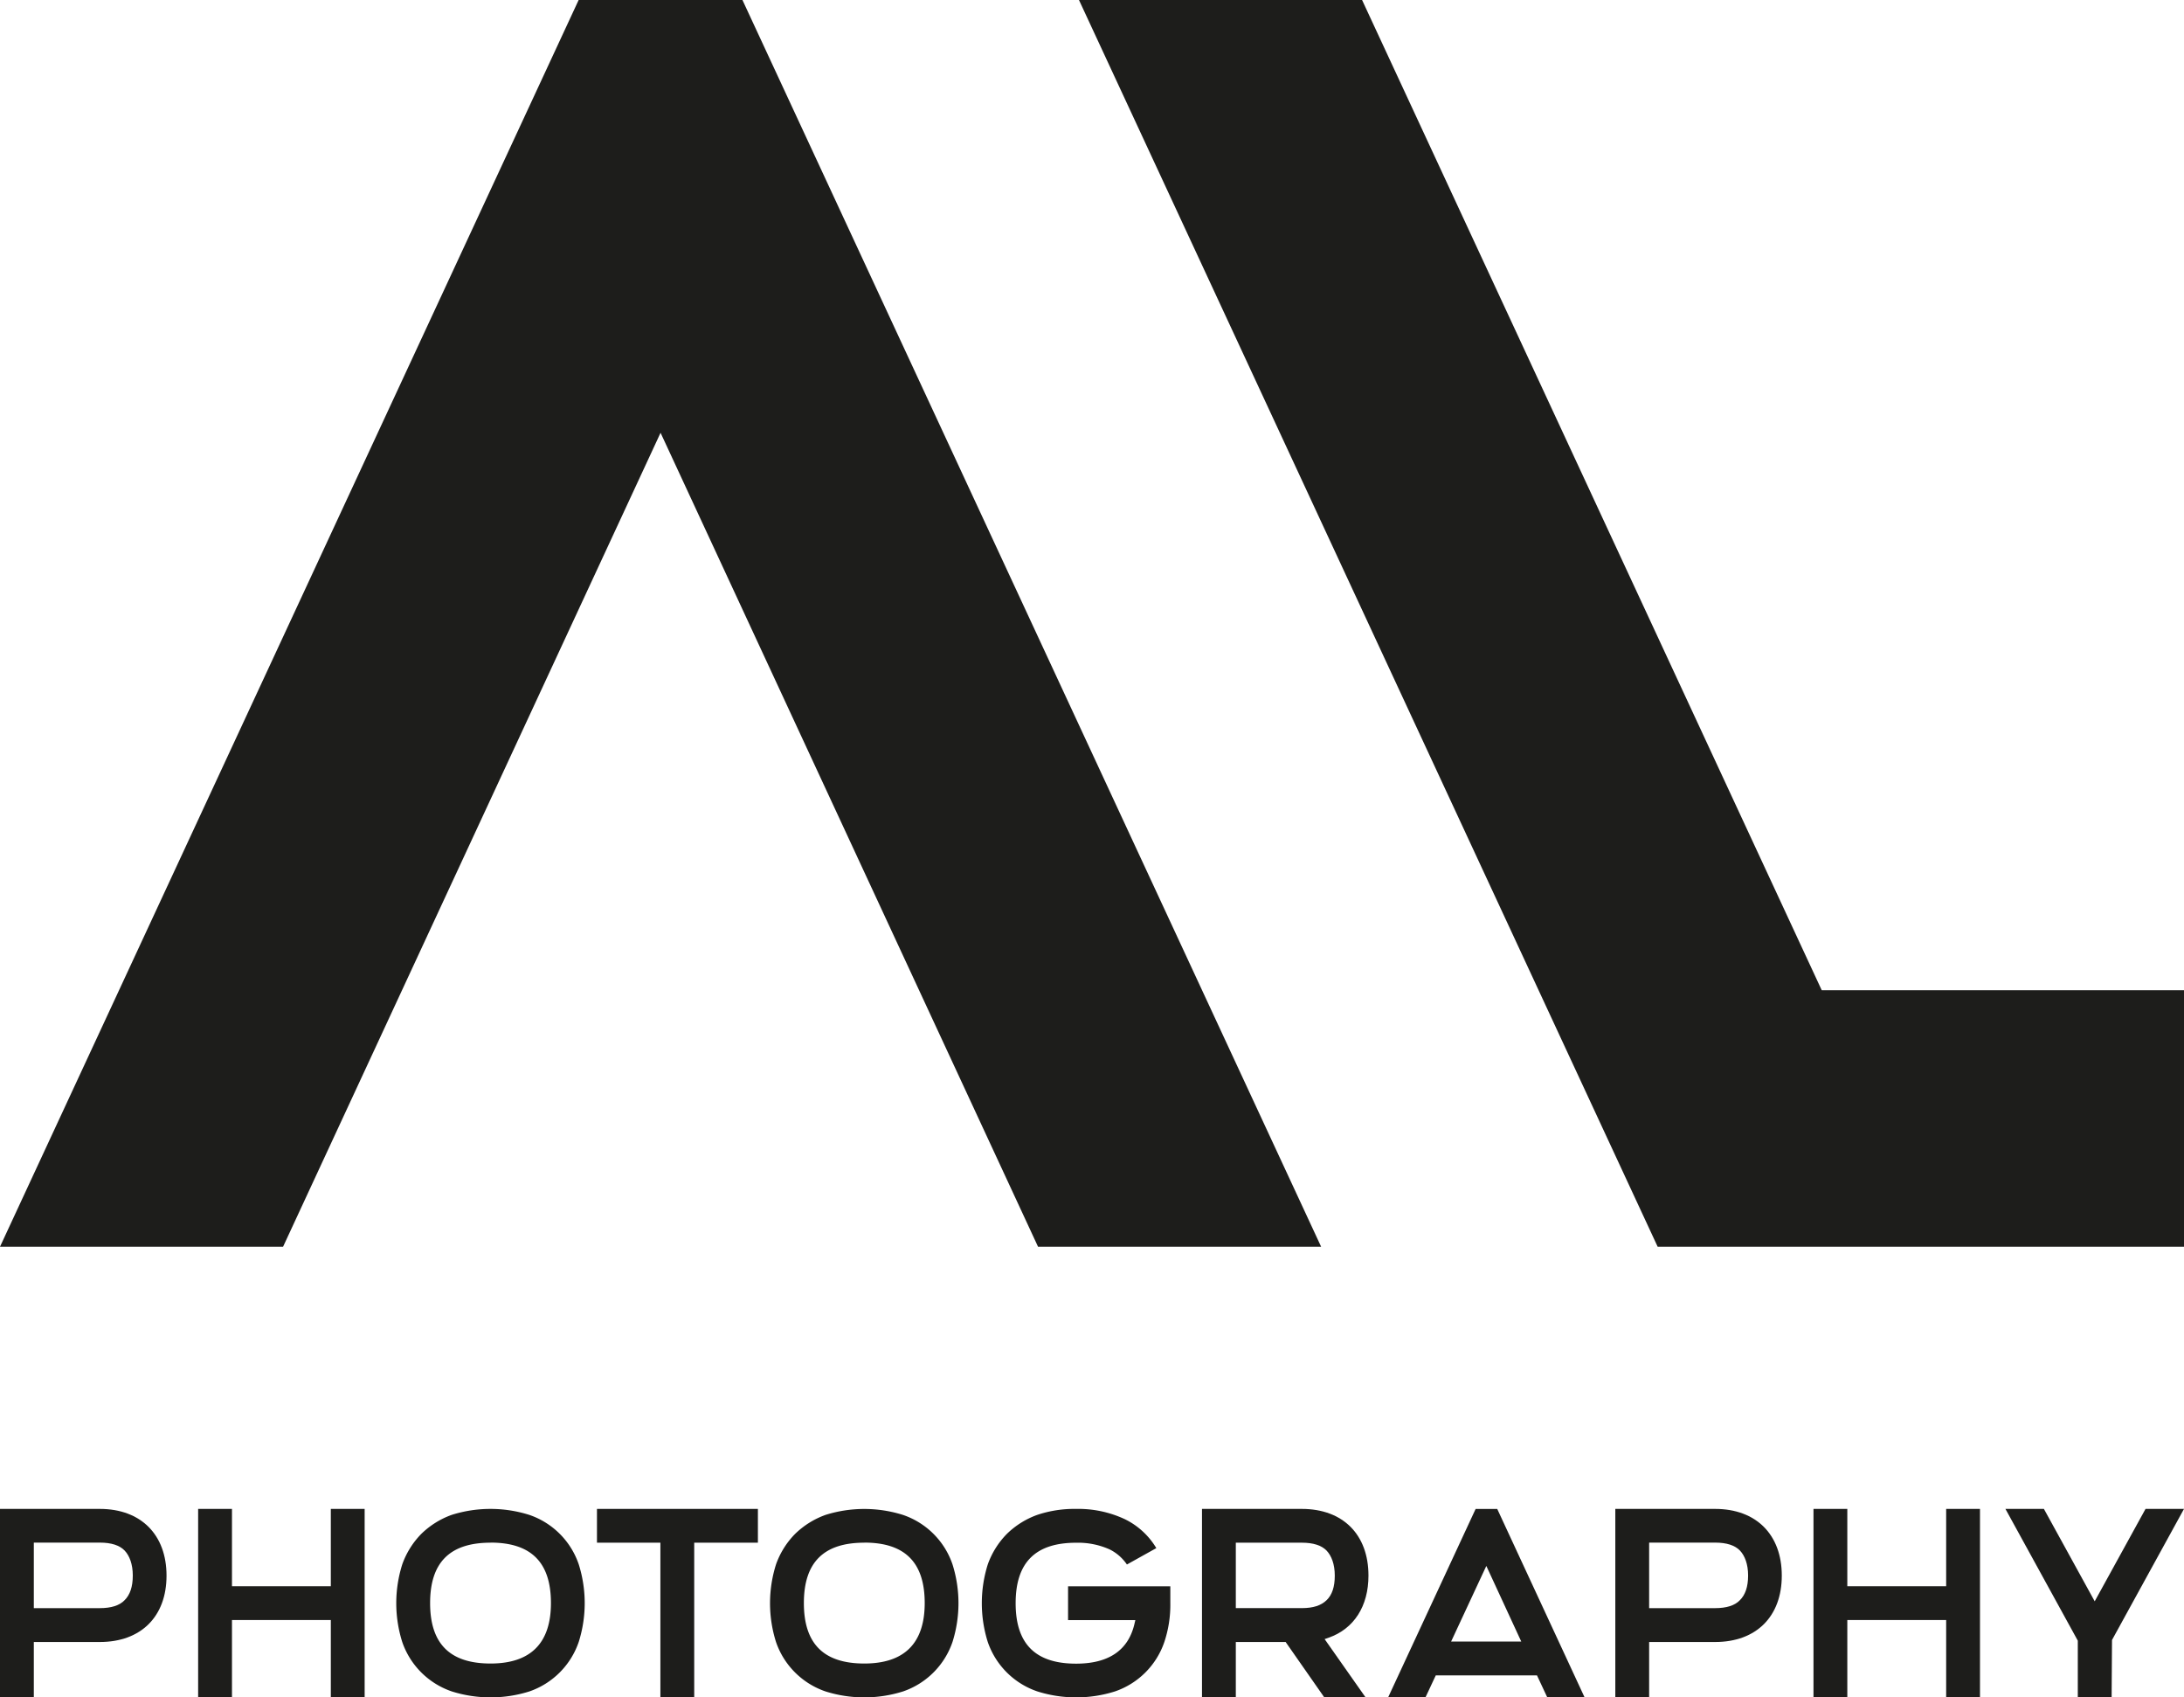 <svg id="Calque_1" data-name="Calque 1" xmlns="http://www.w3.org/2000/svg" viewBox="0 0 800 621.58"><defs><style>.cls-1{fill:#1d1d1b;}</style></defs><polygon class="cls-1" points="293.73 46.89 271.96 0 211.96 0 190.19 46.89 0 456.55 103.69 456.55 171.16 311.1 241.89 158.64 241.96 158.49 242.11 158.8 380.14 456.35 380.23 456.55 483.93 456.55 293.73 46.89"/><polygon class="cls-1" points="667.3 362.62 498.93 0 395.23 0 607.2 456.55 607.2 456.55 710.9 456.55 800 456.55 800 362.62 667.3 362.62"/><path class="cls-1" d="M36.56,552.56H0v69H12.39V601.3H36.56C51.62,601.3,61,592,61,577S51.62,552.56,36.56,552.56ZM45.63,586c-1.82,1.91-4.87,2.9-9.07,2.9H12.39v-24H36.56c4.22,0,7.27,1,9.08,2.9s3,5,3,9.16S47.6,584.06,45.63,586Z"/><polygon class="cls-1" points="133.57 621.58 133.57 552.56 121.18 552.56 121.18 580.88 84.97 580.88 84.97 552.56 72.58 552.56 72.58 621.58 84.97 621.58 84.97 593.25 121.18 593.25 121.18 621.58 133.57 621.58"/><path class="cls-1" d="M147.34,572.9a47.1,47.1,0,0,0,0,28.39A29.11,29.11,0,0,0,165.5,619.4a47.32,47.32,0,0,0,28.41,0A29.11,29.11,0,0,0,212,601.24a47.21,47.21,0,0,0,0-28.36,29,29,0,0,0-18.15-18.14,47.27,47.27,0,0,0-28.38,0,30.83,30.83,0,0,0-11.18,7A30.5,30.5,0,0,0,147.34,572.9Zm32.35-8c14.88,0,22.12,7.24,22.12,22.14,0,14.69-7.44,22.14-22.12,22.14-14.9,0-22.14-7.24-22.14-22.14S164.79,564.93,179.69,564.93Z"/><polygon class="cls-1" points="277.62 552.56 218.67 552.56 218.67 564.93 241.9 564.93 241.9 621.58 254.29 621.58 254.29 564.93 277.62 564.93 277.62 552.56"/><path class="cls-1" d="M284.25,572.9a47.1,47.1,0,0,0,0,28.39,29.11,29.11,0,0,0,18.14,18.11,47.29,47.29,0,0,0,28.4,0,29.09,29.09,0,0,0,18.12-18.14,47.21,47.21,0,0,0,0-28.36,29,29,0,0,0-18.15-18.14,47.27,47.27,0,0,0-28.38,0,30.83,30.83,0,0,0-11.18,7A30.37,30.37,0,0,0,284.25,572.9Zm32.35-8c14.88,0,22.12,7.24,22.12,22.14,0,14.69-7.44,22.14-22.12,22.14-14.9,0-22.14-7.24-22.14-22.14S301.7,564.93,316.6,564.93Z"/><path class="cls-1" d="M361.82,572.9a47.31,47.31,0,0,0,0,28.39A29.09,29.09,0,0,0,380,619.4a47.29,47.29,0,0,0,28.4,0,29,29,0,0,0,18.11-18.14,42.94,42.94,0,0,0,2.18-14.17v-6.19H391.23v12.37h24.65l-.33,1.4c-2.25,9.66-9.44,14.56-21.38,14.56-14.9,0-22.14-7.24-22.14-22.14s7.24-22.14,22.14-22.14a28.35,28.35,0,0,1,12.31,2.45,16.58,16.58,0,0,1,6.31,5.52l10.77-6A27.42,27.42,0,0,0,412,556.31a40.24,40.24,0,0,0-17.83-3.75,42.75,42.75,0,0,0-14.2,2.18,30.83,30.83,0,0,0-11.18,7A30.5,30.5,0,0,0,361.82,572.9Z"/><path class="cls-1" d="M471.27,601.79l13.82,19.79h15.12l-15-21.34,1.43-.5c9.3-3.24,14.63-11.53,14.63-22.75,0-15.06-9.37-24.43-24.43-24.43H440.29v69h12.39V601.3h18.26Zm-18.59-36.86h24.17c4.22,0,7.27,1,9.08,2.9s3,5,3,9.16-1,7.07-3,9-4.87,2.9-9.07,2.9H452.68Z"/><path class="cls-1" d="M563,613.53l3.77,8.05h13.67l-32-69h-7.92l-32.05,69h13.68l3.77-8.05Zm-18.56-40.09,12.8,27.7h-25.7Z"/><path class="cls-1" d="M628.25,552.56H591.69v69h12.39V601.3h24.17c15.06,0,24.42-9.32,24.42-24.31S643.31,552.56,628.25,552.56ZM637.31,586c-1.81,1.91-4.86,2.9-9.06,2.9H604.08v-24h24.17c4.21,0,7.27,1,9.08,2.9s3,5,3,9.16S639.28,584.06,637.31,586Z"/><polygon class="cls-1" points="725.27 621.58 725.27 552.56 712.88 552.56 712.88 580.88 676.67 580.88 676.67 552.56 664.28 552.56 664.28 621.58 676.67 621.58 676.67 593.25 712.88 593.25 712.88 621.58 725.27 621.58"/><polygon class="cls-1" points="785.91 552.56 767.29 586.4 748.68 552.56 734.59 552.56 761.1 600.82 761.1 621.58 773.49 621.58 773.63 600.57 800 552.56 785.91 552.56"/></svg>